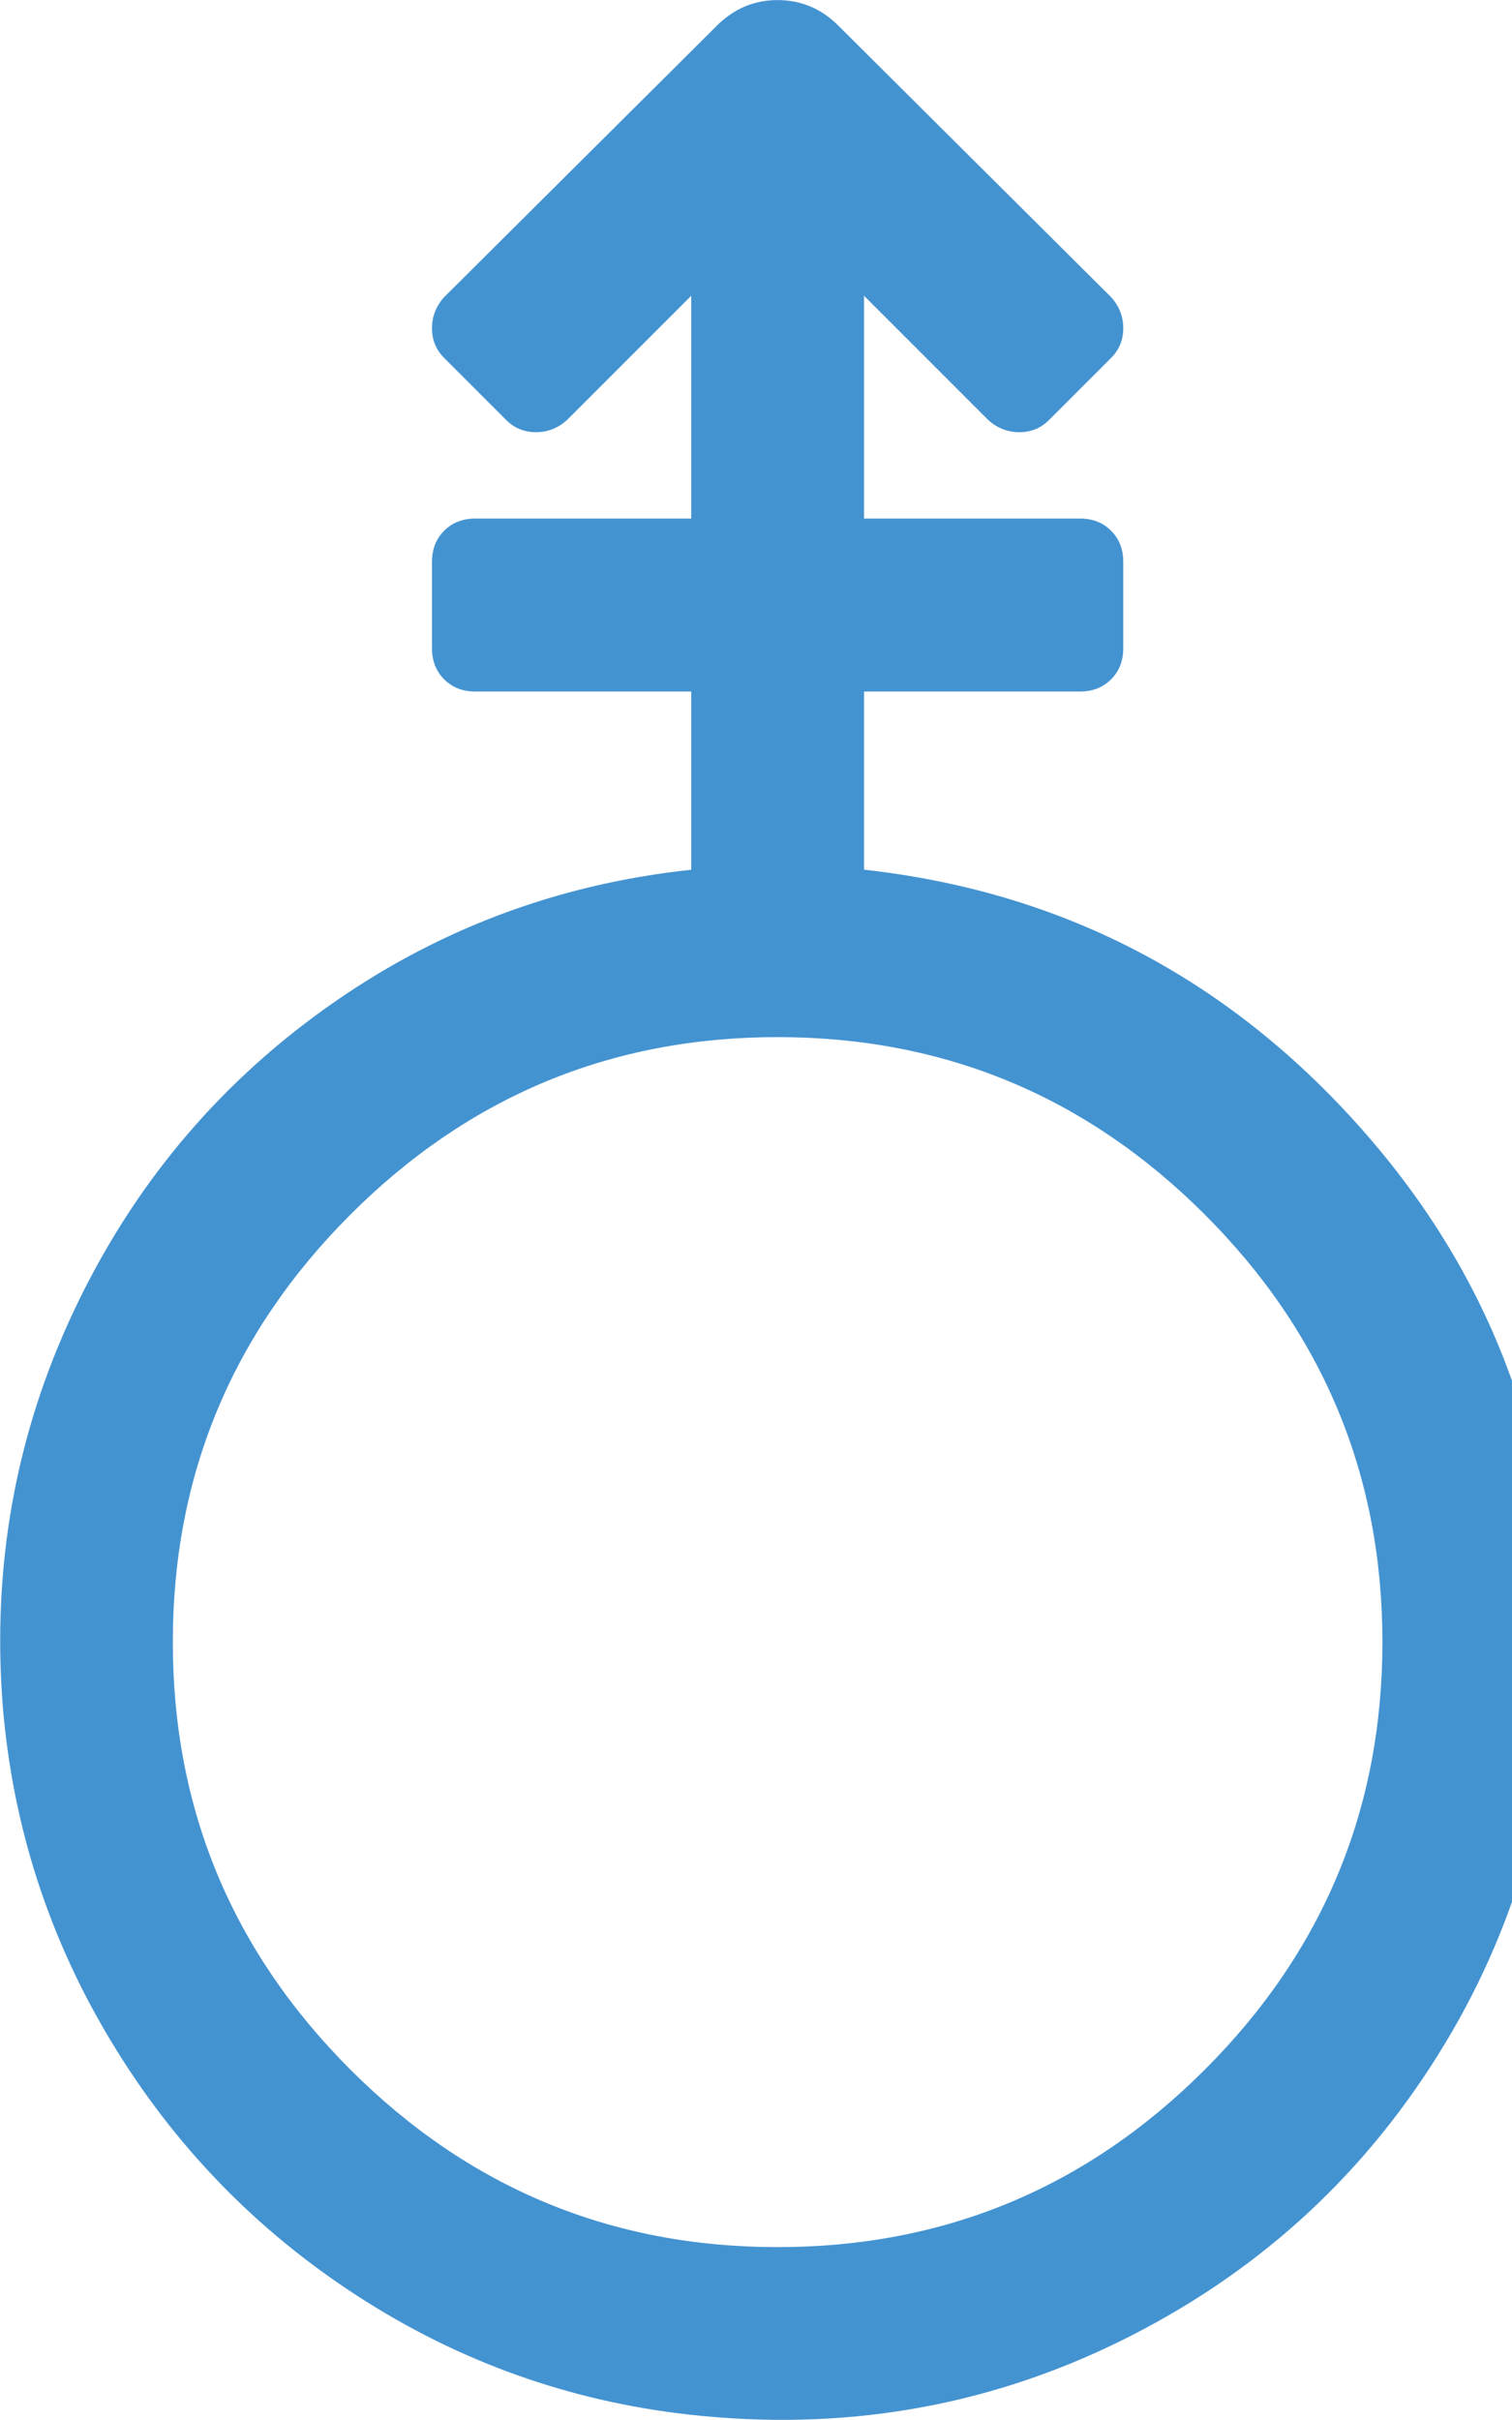 <?xml version="1.0" encoding="utf-8"?>
<!-- Generated by IcoMoon.io -->
<!DOCTYPE svg PUBLIC "-//W3C//DTD SVG 1.1//EN" "http://www.w3.org/Graphics/SVG/1.1/DTD/svg11.dtd">
<svg version="1.1" xmlns="http://www.w3.org/2000/svg" xmlns:xlink="http://www.w3.org/1999/xlink" width="20" height="32" viewBox="0 0 20 32">
<path fill="#4493d1" d="M11.429 11.5q3.875 0.429 6.509 3.348t2.634 6.866q0 2.982-1.554 5.464t-4.214 3.786-5.696 0.964q-2.375-0.268-4.384-1.571t-3.25-3.357-1.438-4.446q-0.214-2.768 0.938-5.214t3.321-4 4.848-1.839v-2.357h-2.857q-0.25 0-0.411-0.161t-0.161-0.411v-1.143q0-0.25 0.161-0.411t0.411-0.161h2.857v-2.946l-1.643 1.643q-0.179 0.161-0.411 0.161t-0.393-0.161l-0.821-0.821q-0.161-0.161-0.161-0.393t0.161-0.411l3.607-3.589q0.339-0.339 0.804-0.339t0.804 0.339l3.607 3.589q0.161 0.179 0.161 0.411t-0.161 0.393l-0.821 0.821q-0.161 0.161-0.393 0.161t-0.411-0.161l-1.643-1.643v2.946h2.857q0.25 0 0.411 0.161t0.161 0.411v1.143q0 0.25-0.161 0.411t-0.411 0.161h-2.857v2.357zM10.286 29.714q3.304 0 5.652-2.348t2.348-5.652-2.348-5.652-5.652-2.348-5.652 2.348-2.348 5.652 2.348 5.652 5.652 2.348z"></path>
</svg>
